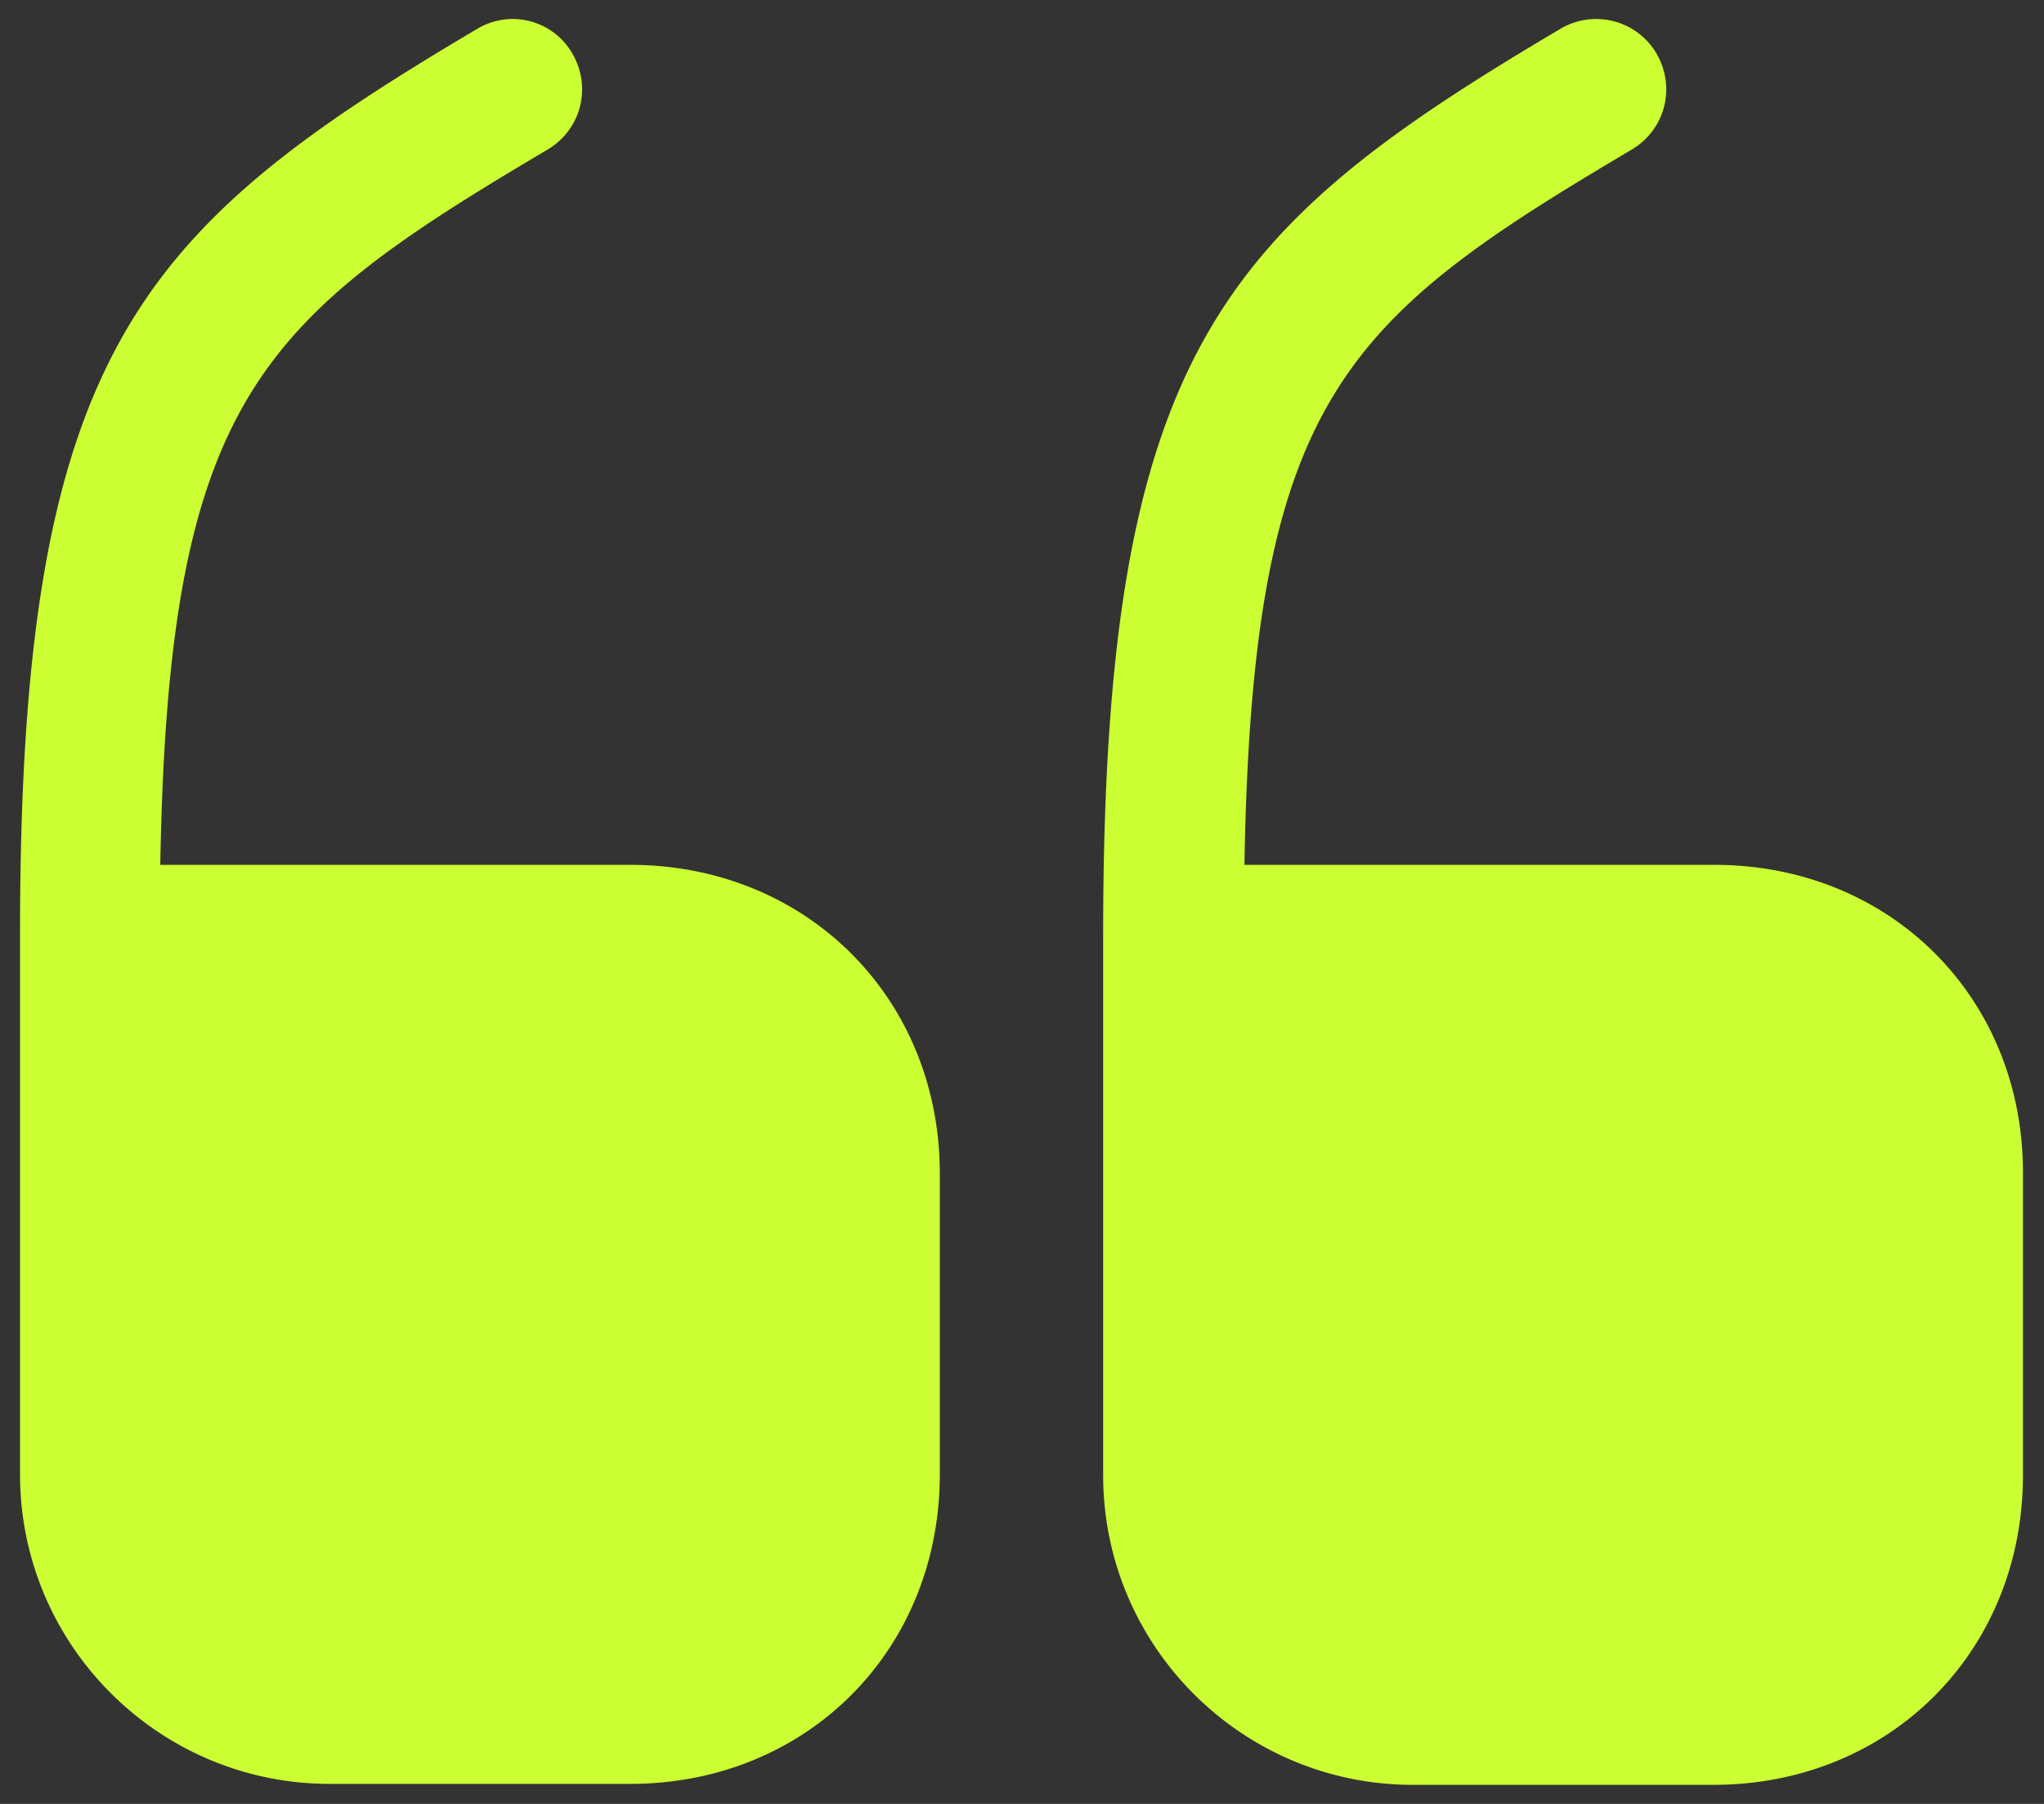<svg width="34" height="30" fill="none" xmlns="http://www.w3.org/2000/svg"><rect width="100%" height="100%" fill="#333333" stroke="none"/><path d="M10.483 14.383H2.666C2.8 6.6 4.333 5.316 9.116 2.483c.55-.333.734-1.033.4-1.6a1.144 1.144 0 00-1.583-.4C2.3 3.816.333 5.85.333 15.533v8.984c0 2.85 2.317 5.15 5.15 5.15h5c2.933 0 5.15-2.217 5.15-5.15v-5c0-2.917-2.217-5.134-5.15-5.134zm18.033 0H20.7c.133-7.783 1.666-9.067 6.45-11.9.55-.333.733-1.033.4-1.6a1.164 1.164 0 00-1.6-.4c-5.634 3.333-7.6 5.367-7.6 15.067v8.983c0 2.85 2.316 5.15 5.15 5.15h5c2.933 0 5.15-2.216 5.15-5.15v-5c.016-2.933-2.2-5.15-5.134-5.15z" fill="#CF3"/></svg>